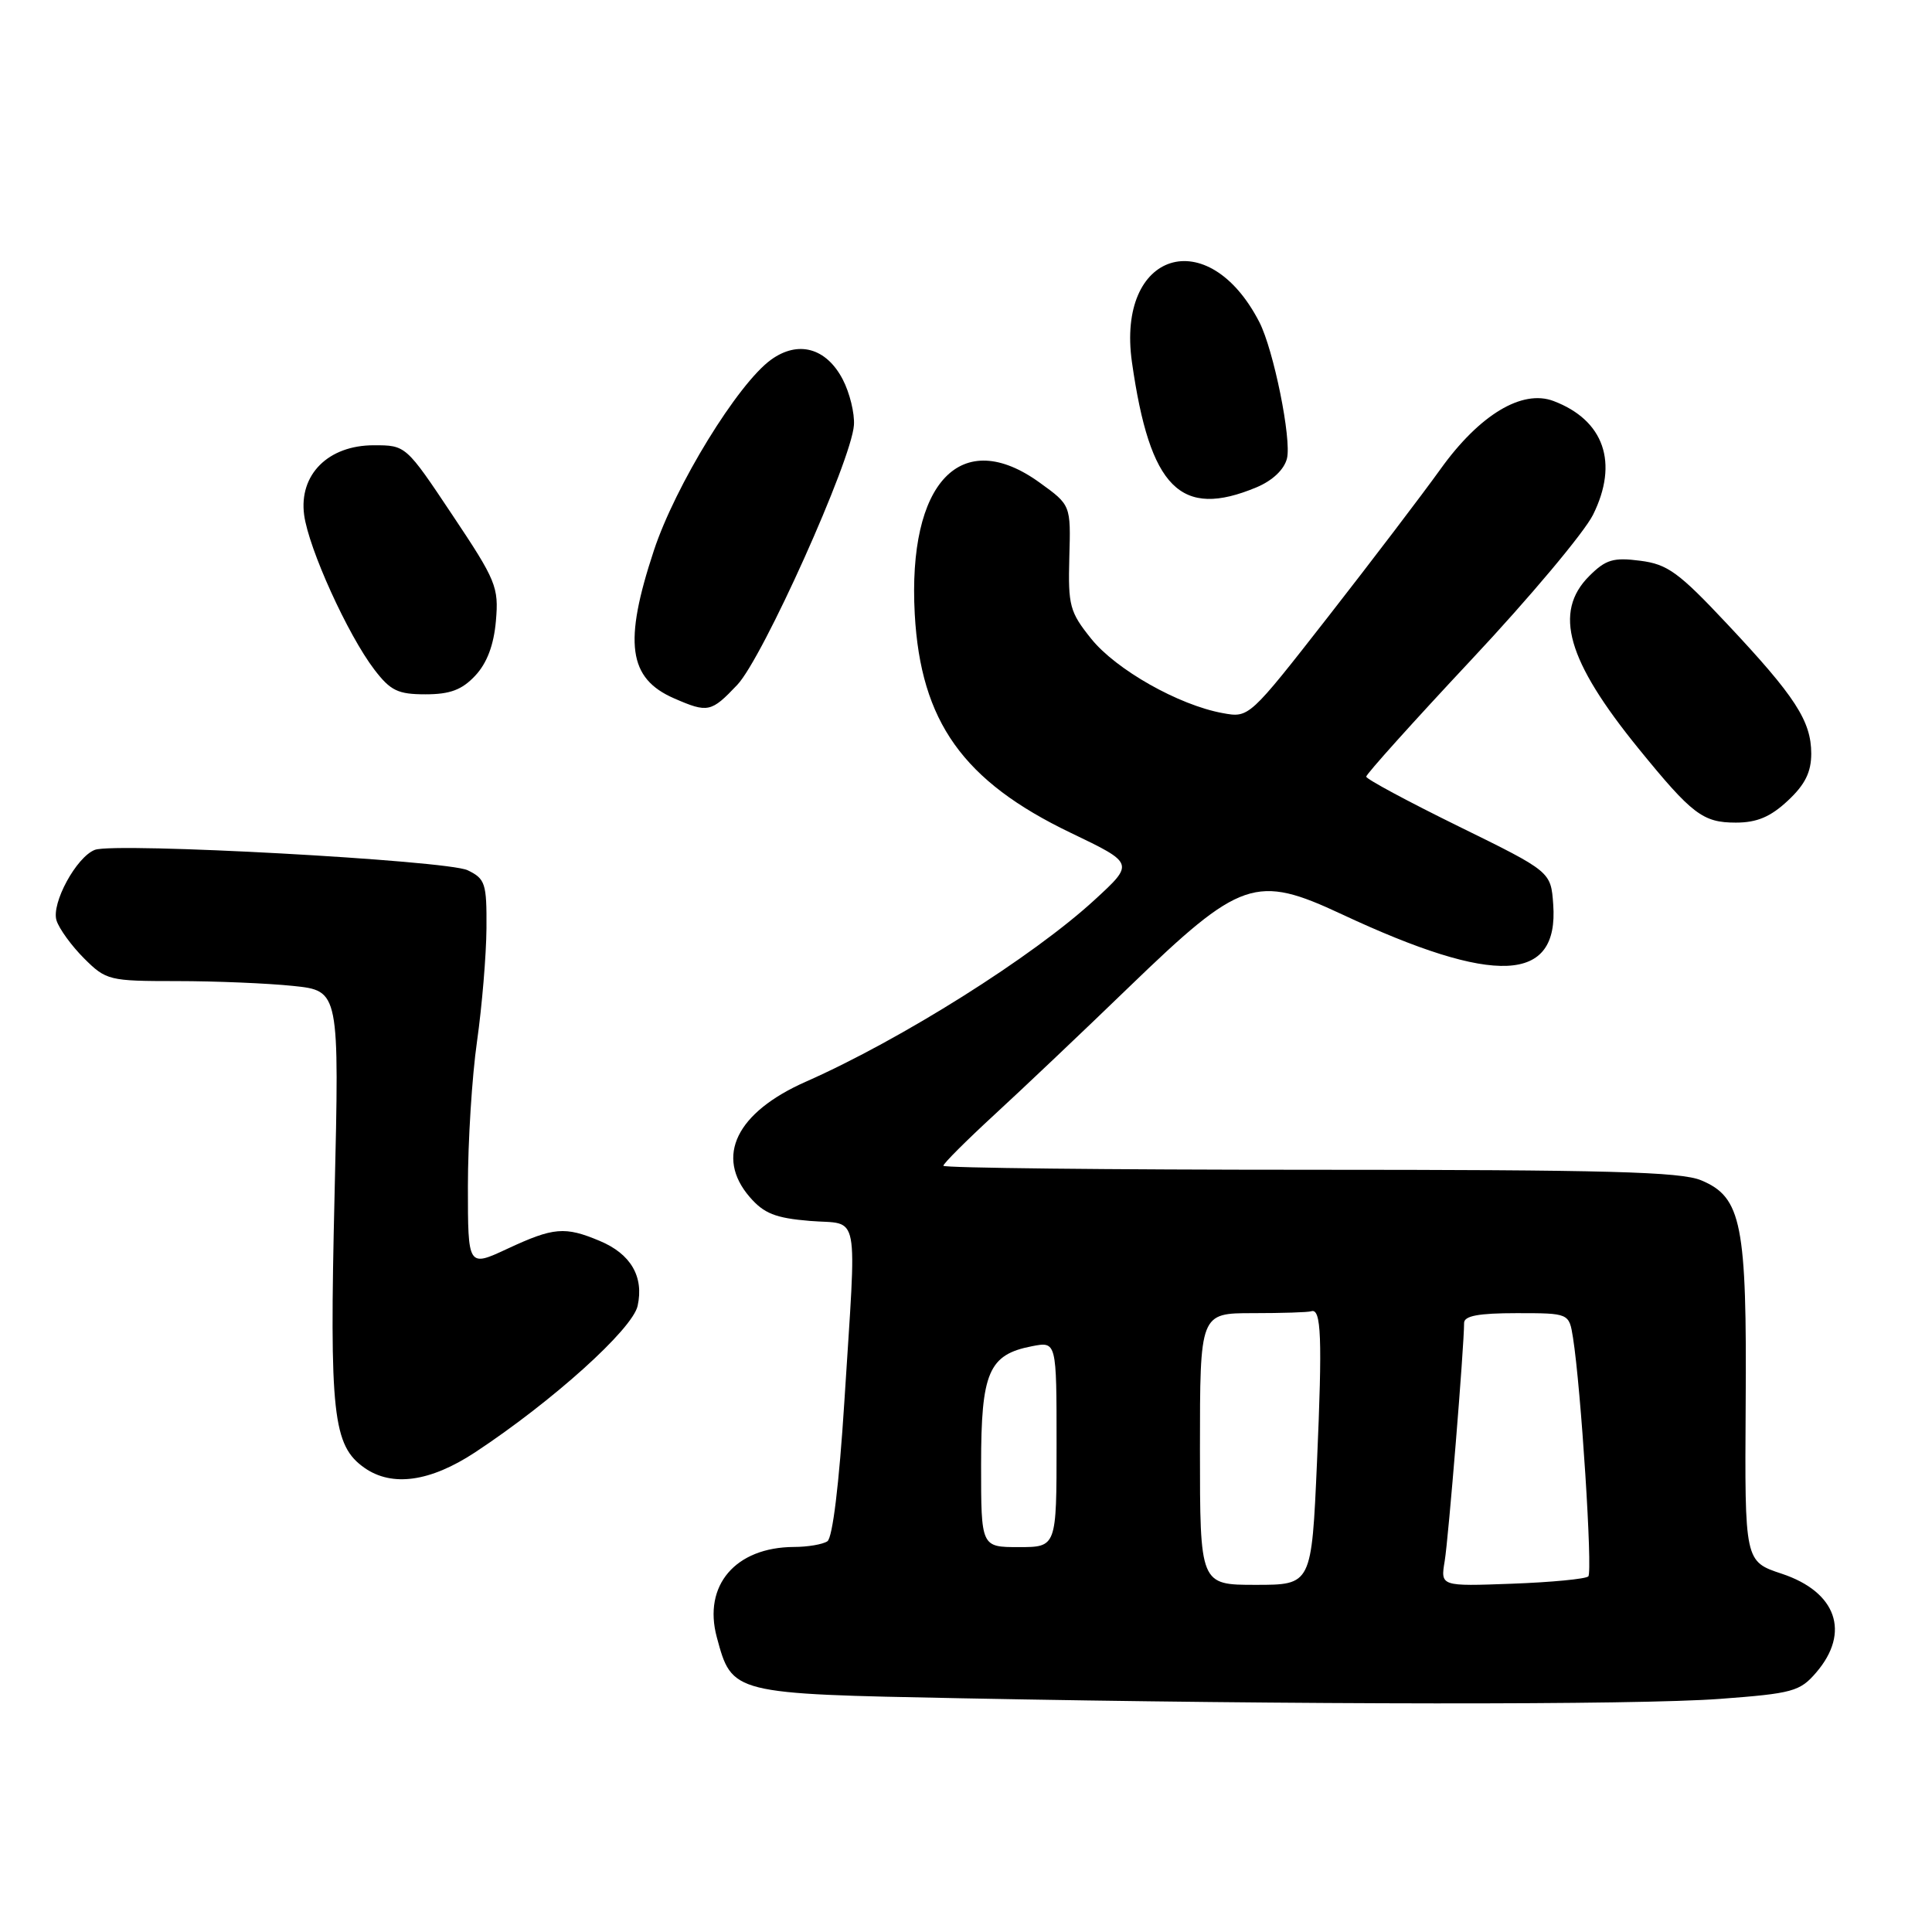 <?xml version="1.0" encoding="UTF-8" standalone="no"?>
<!DOCTYPE svg PUBLIC "-//W3C//DTD SVG 1.1//EN" "http://www.w3.org/Graphics/SVG/1.1/DTD/svg11.dtd" >
<svg xmlns="http://www.w3.org/2000/svg" xmlns:xlink="http://www.w3.org/1999/xlink" version="1.1" viewBox="0 0 256 256">
 <g >
 <path fill="currentColor"
d=" M 227.91 225.11 C 237.53 224.39 238.50 224.13 240.66 221.61 C 245.22 216.30 243.35 210.94 236.10 208.53 C 231.18 206.90 231.18 206.90 231.31 186.20 C 231.48 162.17 230.78 158.64 225.42 156.40 C 222.70 155.26 212.92 155.00 173.53 155.00 C 146.84 155.00 125.00 154.76 125.00 154.47 C 125.00 154.17 128.04 151.14 131.75 147.72 C 135.46 144.31 143.50 136.69 149.60 130.79 C 164.41 116.49 166.39 115.81 177.79 121.14 C 198.15 130.66 206.56 130.28 205.81 119.85 C 205.50 115.50 205.50 115.50 193.28 109.50 C 186.56 106.20 181.05 103.24 181.03 102.91 C 181.02 102.59 187.29 95.61 194.97 87.41 C 202.66 79.21 209.90 70.57 211.08 68.22 C 214.51 61.33 212.55 55.68 205.86 53.14 C 201.69 51.55 196.03 54.96 190.86 62.18 C 188.46 65.52 181.78 74.30 176.01 81.69 C 165.51 95.13 165.51 95.13 162.01 94.49 C 156.18 93.43 147.88 88.73 144.60 84.65 C 141.74 81.09 141.52 80.26 141.69 73.86 C 141.89 66.93 141.89 66.93 137.79 63.97 C 127.36 56.41 120.25 63.88 121.21 81.38 C 122.00 95.63 127.61 103.51 141.89 110.36 C 150.31 114.40 150.31 114.40 145.04 119.24 C 136.84 126.78 119.45 137.73 106.78 143.33 C 97.57 147.40 94.72 153.24 99.33 158.60 C 101.22 160.79 102.73 161.40 107.33 161.78 C 114.02 162.33 113.52 159.73 111.88 185.75 C 111.19 196.65 110.32 203.78 109.63 204.23 C 109.01 204.64 107.02 204.98 105.20 204.98 C 97.45 205.02 93.13 210.07 94.98 216.94 C 97.01 224.46 96.92 224.44 127.35 225.03 C 171.92 225.90 216.81 225.94 227.91 225.11 Z  M 62.94 192.45 C 73.21 185.68 83.81 176.13 84.49 173.03 C 85.34 169.15 83.58 166.14 79.45 164.42 C 74.85 162.49 73.35 162.62 67.25 165.46 C 62.00 167.91 62.00 167.91 62.00 157.18 C 62.00 151.28 62.54 142.63 63.21 137.97 C 63.87 133.31 64.43 126.58 64.46 123.02 C 64.50 117.04 64.30 116.44 61.96 115.31 C 59.22 114.00 15.24 111.59 12.57 112.61 C 10.12 113.55 6.77 119.71 7.49 121.97 C 7.84 123.07 9.48 125.33 11.14 126.99 C 14.06 129.90 14.45 130.00 23.43 130.00 C 28.53 130.00 35.47 130.29 38.84 130.64 C 44.97 131.28 44.97 131.28 44.33 158.41 C 43.64 187.43 44.10 191.55 48.30 194.50 C 51.96 197.06 57.01 196.35 62.94 192.45 Z  M 236.89 106.10 C 239.18 103.97 240.00 102.31 240.00 99.85 C 239.99 95.54 237.88 92.28 228.85 82.67 C 222.44 75.84 220.96 74.76 217.33 74.30 C 213.78 73.84 212.77 74.14 210.58 76.33 C 205.80 81.11 207.64 87.53 217.11 99.18 C 224.22 107.92 225.64 109.00 230.01 109.00 C 232.80 109.00 234.60 108.24 236.89 106.10 Z  M 97.69 90.75 C 101.07 87.19 112.83 61.02 113.15 56.33 C 113.26 54.78 112.59 52.04 111.66 50.26 C 109.47 46.08 105.75 45.07 102.16 47.67 C 97.76 50.86 89.48 64.34 86.64 72.95 C 82.60 85.17 83.25 89.90 89.33 92.54 C 93.80 94.49 94.24 94.39 97.69 90.75 Z  M 62.97 89.53 C 64.52 87.88 65.43 85.49 65.71 82.28 C 66.10 77.79 65.75 76.93 59.95 68.25 C 53.78 59.00 53.78 59.00 49.53 59.00 C 43.48 59.00 39.59 62.90 40.30 68.23 C 40.90 72.70 46.08 84.11 49.60 88.72 C 51.74 91.52 52.72 92.00 56.38 92.00 C 59.63 92.00 61.21 91.41 62.97 89.53 Z  M 166.50 64.57 C 168.62 63.68 170.16 62.22 170.53 60.75 C 171.16 58.21 168.76 46.35 166.87 42.68 C 160.07 29.47 147.90 33.30 149.99 48.00 C 152.37 64.71 156.42 68.78 166.50 64.57 Z  M 159.00 192.00 C 159.00 174.00 159.00 174.00 166.00 174.00 C 169.85 174.00 173.33 173.89 173.74 173.75 C 175.08 173.29 175.23 177.25 174.51 193.70 C 173.79 210.00 173.79 210.00 166.39 210.00 C 159.00 210.00 159.00 210.00 159.00 192.00 Z  M 191.43 206.85 C 191.93 203.82 194.00 178.44 194.00 175.30 C 194.00 174.36 195.91 174.00 200.95 174.00 C 207.91 174.00 207.91 174.00 208.43 177.25 C 209.49 183.93 211.05 208.28 210.46 208.88 C 210.12 209.22 205.57 209.66 200.35 209.85 C 190.87 210.20 190.87 210.20 191.43 206.85 Z  M 130.00 194.11 C 130.00 181.82 131.00 179.49 136.75 178.38 C 140.00 177.75 140.00 177.75 140.00 191.38 C 140.00 205.00 140.00 205.00 135.00 205.00 C 130.00 205.00 130.00 205.00 130.00 194.11 Z "/>
</g>
</svg>